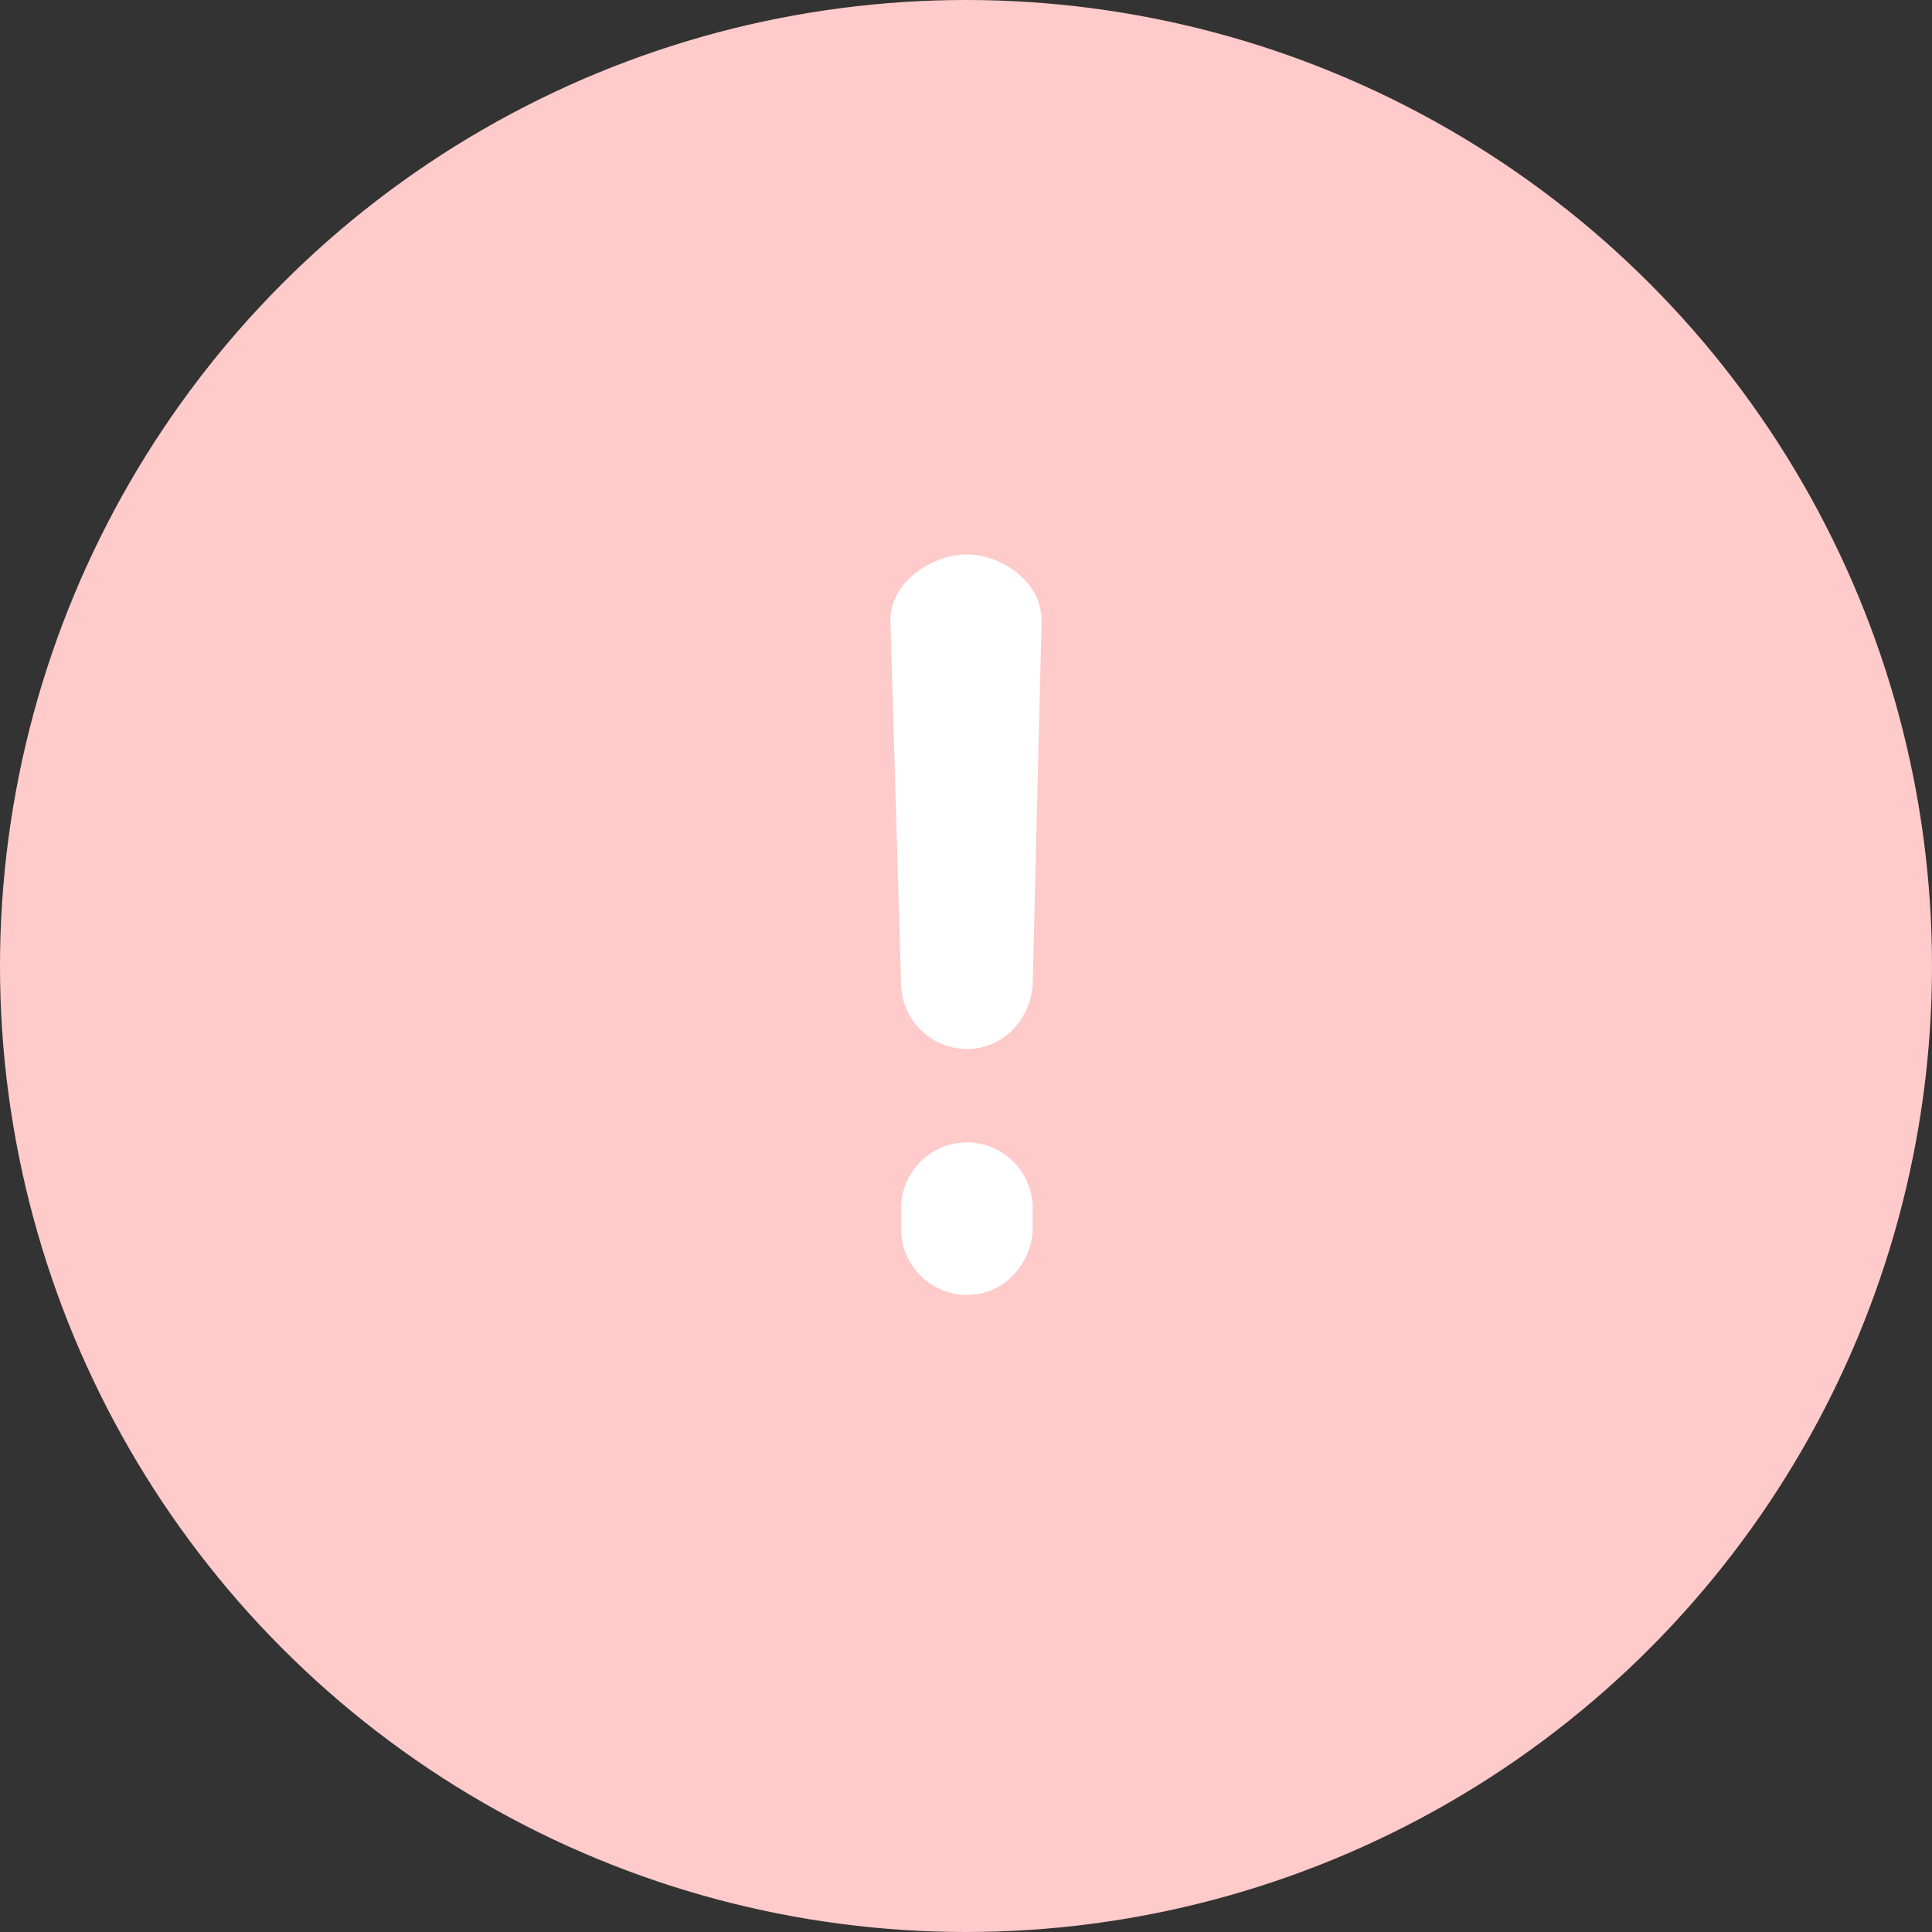 <svg width="23" height="23" viewBox="0 0 23 23" fill="none" xmlns="http://www.w3.org/2000/svg">
  <rect x="0" y="0" width="23" height="23" fill="#333333" stroke="none"/>
  <circle cx="11.5" cy="11.5" r="11.5" fill="#FFCACA" />
  <path
    d="M10.8 7.383H10.8L10.8 7.389L10.927 11.707C10.929 12.027 11.191 12.288 11.511 12.288C11.846 12.288 12.068 12.013 12.094 11.722L12.094 11.722L12.094 11.709L12.2 7.388L12.2 7.388V7.383C12.2 7.187 12.073 7.039 11.952 6.951C11.827 6.861 11.664 6.8 11.511 6.8C11.358 6.8 11.192 6.86 11.063 6.948C10.94 7.033 10.8 7.181 10.8 7.383Z"
    fill="white" stroke="white" stroke-width="0.4" />
  <path
    d="M12.094 14.65L12.094 14.641V14.632V14.383C12.094 14.063 11.832 13.8 11.511 13.8C11.19 13.8 10.927 14.063 10.927 14.383V14.632C10.927 14.953 11.19 15.216 11.511 15.216C11.846 15.216 12.068 14.941 12.094 14.65Z"
    fill="white" stroke="white" stroke-width="0.4" />
</svg>